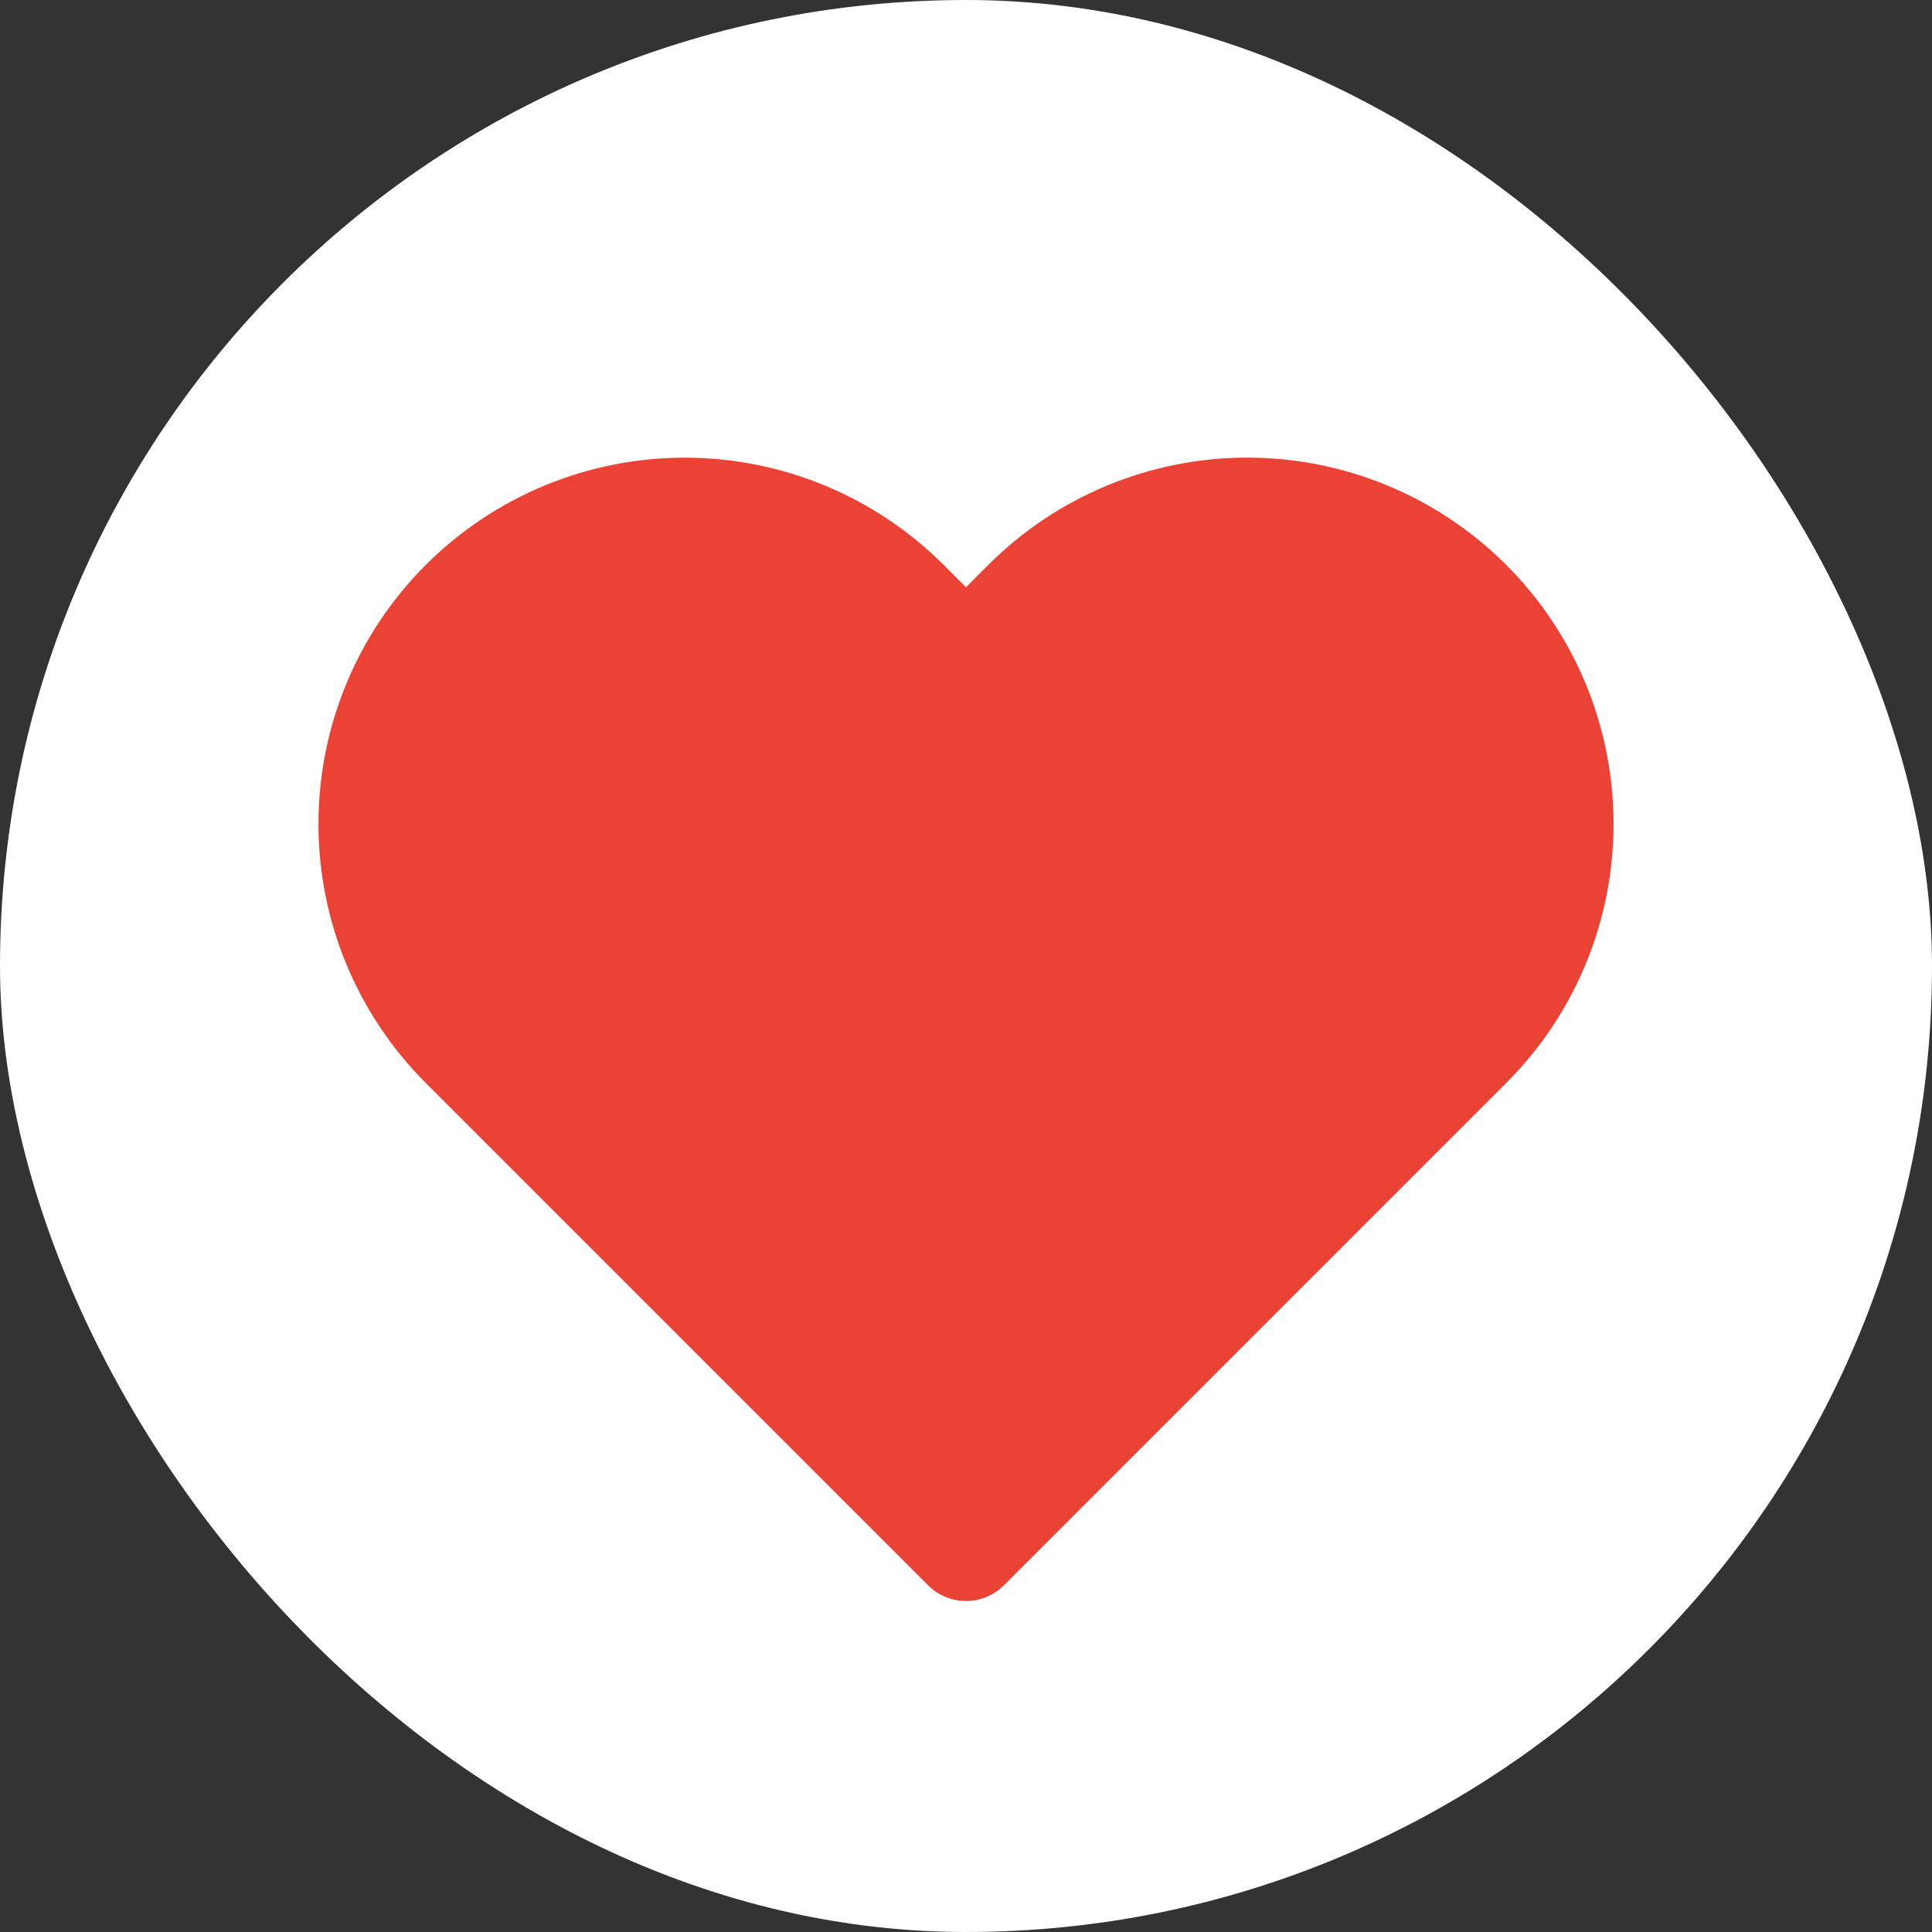 <svg width="36" height="36" viewBox="0 0 36 36" fill="none" xmlns="http://www.w3.org/2000/svg">
<rect x="0" y="0" width="36" height="36" fill="#333333" stroke="none"/>
<rect width="36" height="36" rx="18" fill="white"/>
<path d="M27.36 11.234C26.819 10.693 26.177 10.264 25.47 9.971C24.763 9.678 24.006 9.527 23.241 9.527C22.476 9.527 21.718 9.678 21.012 9.971C20.305 10.264 19.663 10.693 19.122 11.234L18 12.357L16.877 11.234C15.785 10.142 14.303 9.528 12.758 9.528C11.214 9.528 9.732 10.142 8.64 11.234C7.547 12.326 6.934 13.808 6.934 15.353C6.934 16.898 7.547 18.379 8.64 19.472L9.762 20.594L18 28.832L26.237 20.594L27.36 19.472C27.901 18.931 28.33 18.289 28.623 17.582C28.916 16.875 29.066 16.118 29.066 15.353C29.066 14.588 28.916 13.83 28.623 13.124C28.33 12.417 27.901 11.775 27.36 11.234Z" fill="#EA4335" stroke="#EA4335" stroke-width="2" stroke-linecap="round" stroke-linejoin="round"/>
</svg>
